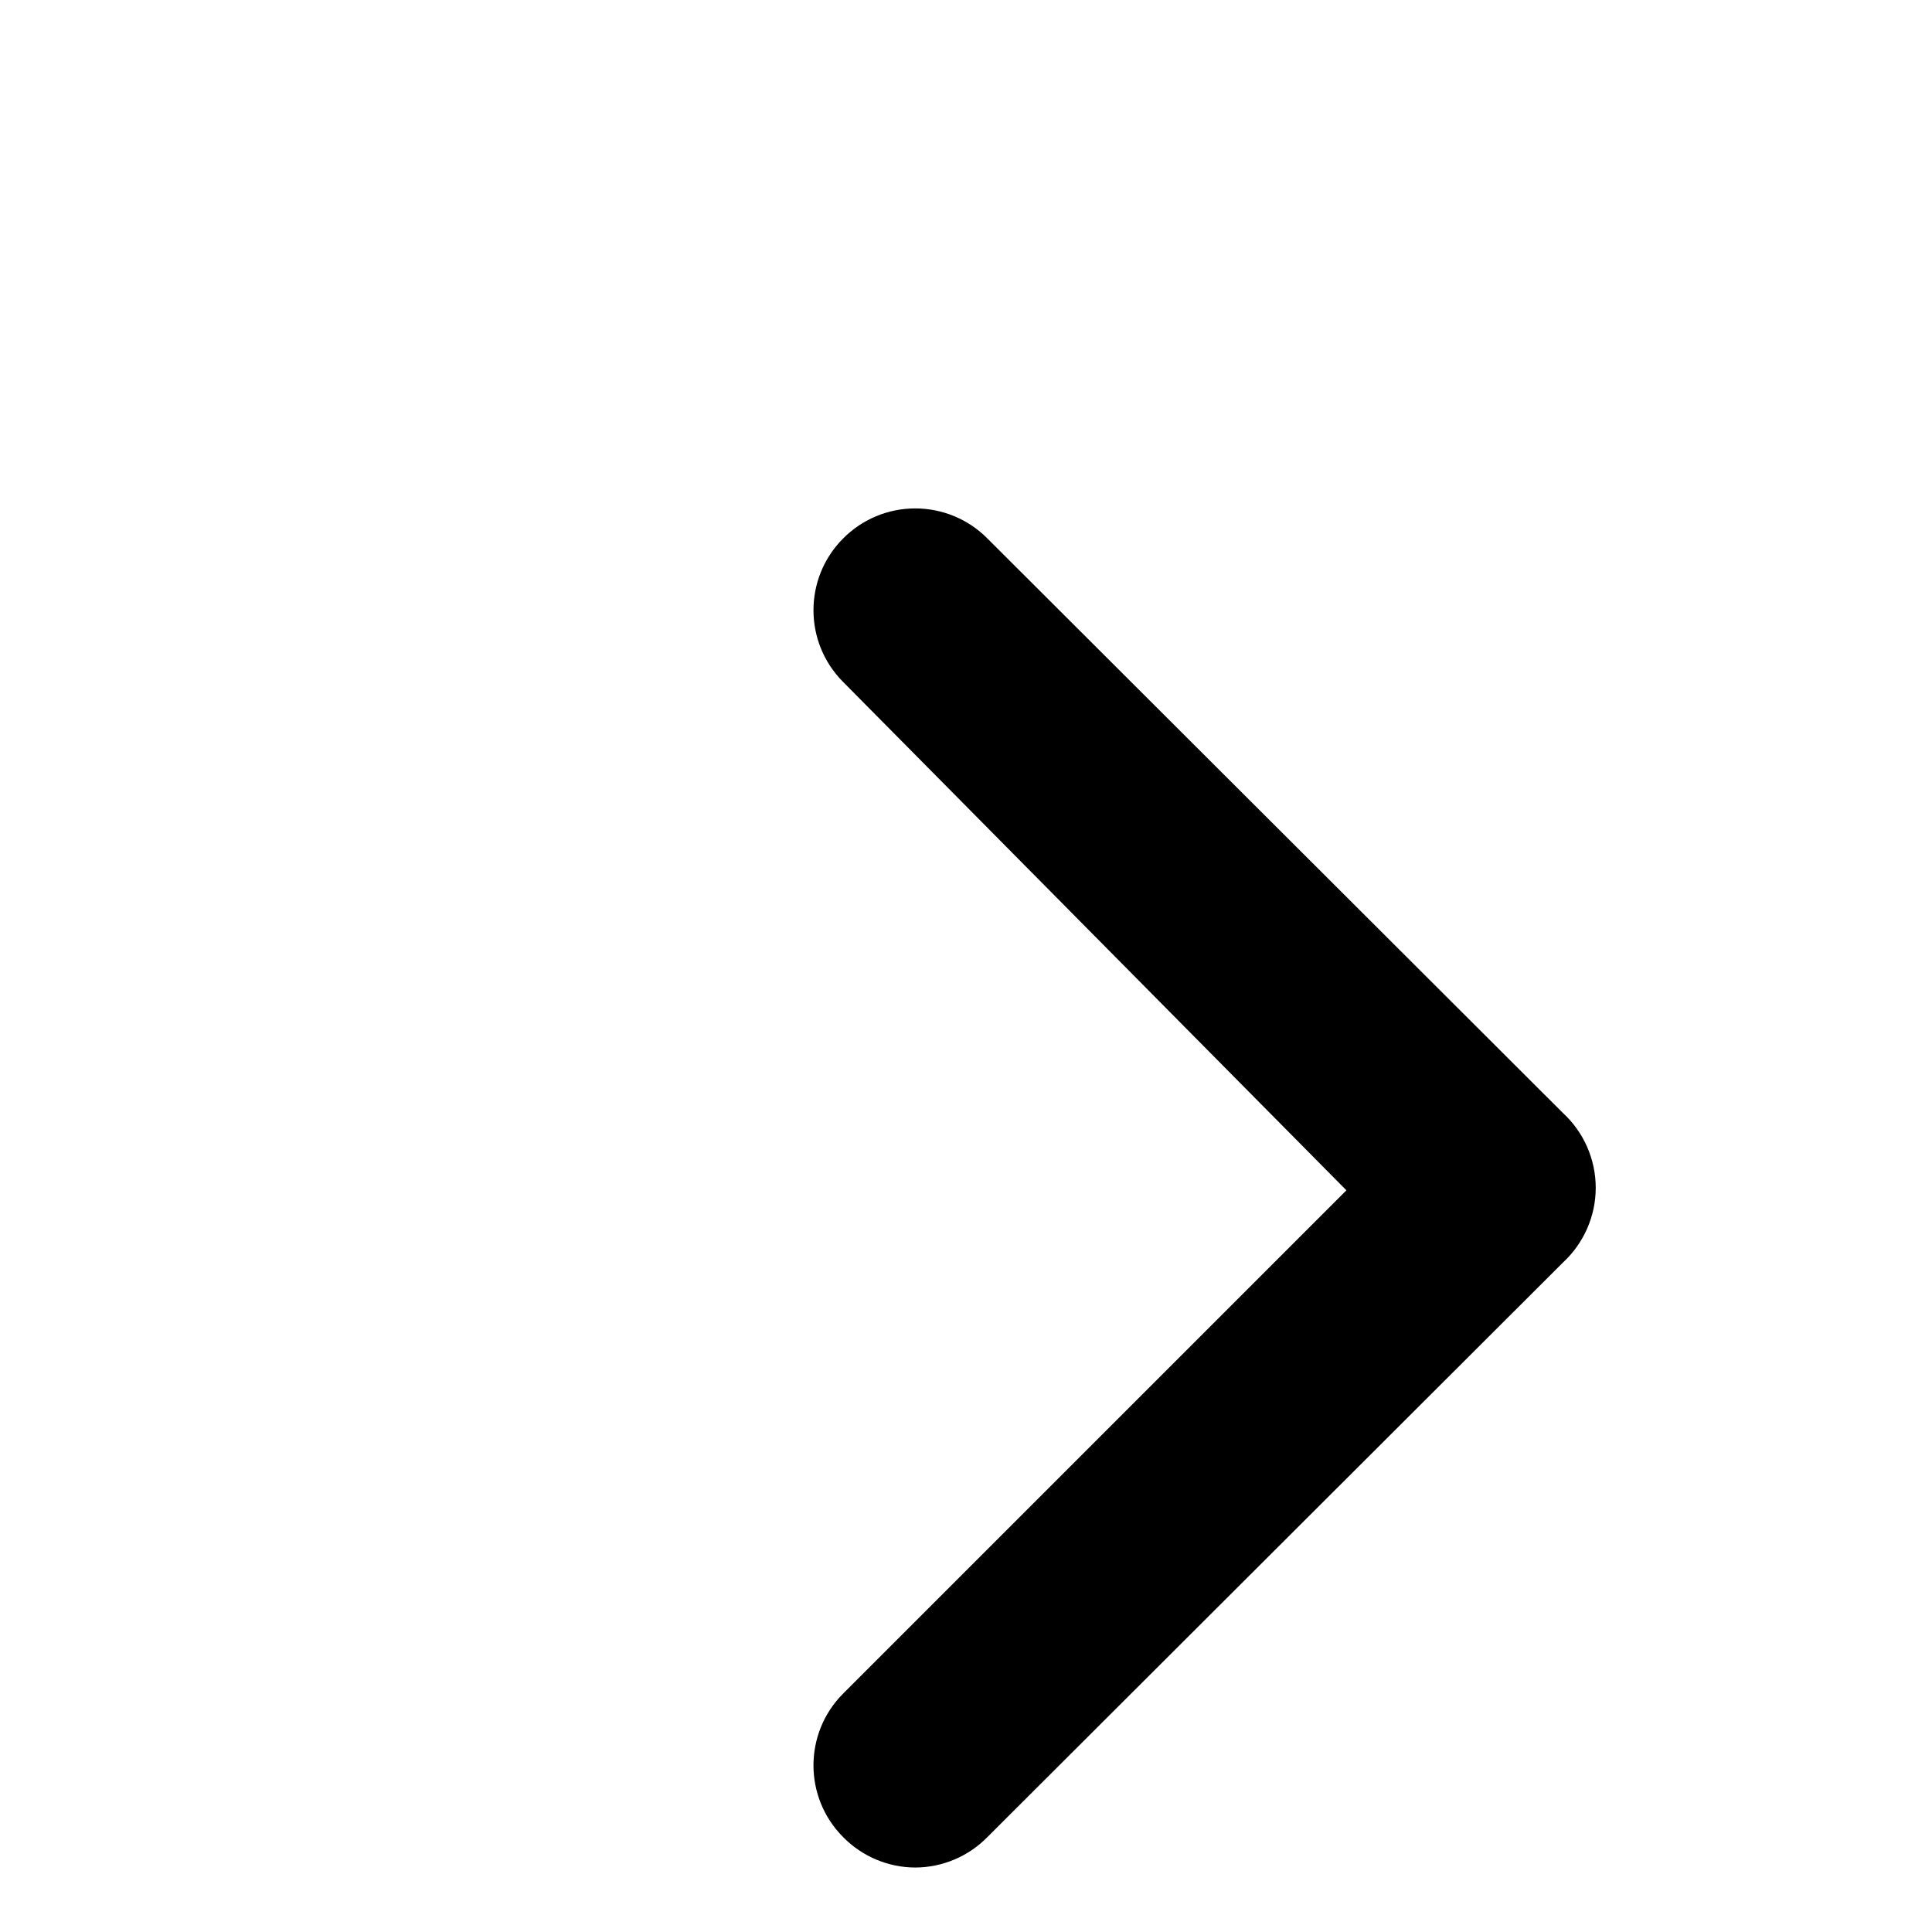 <?xml version="1.0" encoding="UTF-8"?>
<svg width="19px" height="19px" viewBox="0 0 19 19" version="1.1" xmlns="http://www.w3.org/2000/svg" xmlns:xlink="http://www.w3.org/1999/xlink">
    <!-- Generator: Sketch 55.1 (78136) - https://sketchapp.com -->
    <title>uEA05-arrow-right</title>
    <desc>Created with Sketch.</desc>
    <g id="uEA05-arrow-right" stroke="none" stroke-width="1" fill="none" fill-rule="evenodd">
        <path d="M15.371,10.946 L9.711,5.296 C9.523,5.106 9.267,5 9.001,5 C8.734,5 8.479,5.106 8.291,5.296 C7.903,5.686 7.903,6.316 8.291,6.706 L13.241,11.706 L8.291,16.656 C7.903,17.046 7.903,17.676 8.291,18.066 C8.478,18.257 8.734,18.365 9.001,18.366 C9.268,18.365 9.524,18.257 9.711,18.066 L15.371,12.416 C15.576,12.226 15.693,11.96 15.693,11.681 C15.693,11.402 15.576,11.135 15.371,10.946 Z" id="Path" fill="#000000" fill-rule="nonzero"></path>
    </g>
</svg>